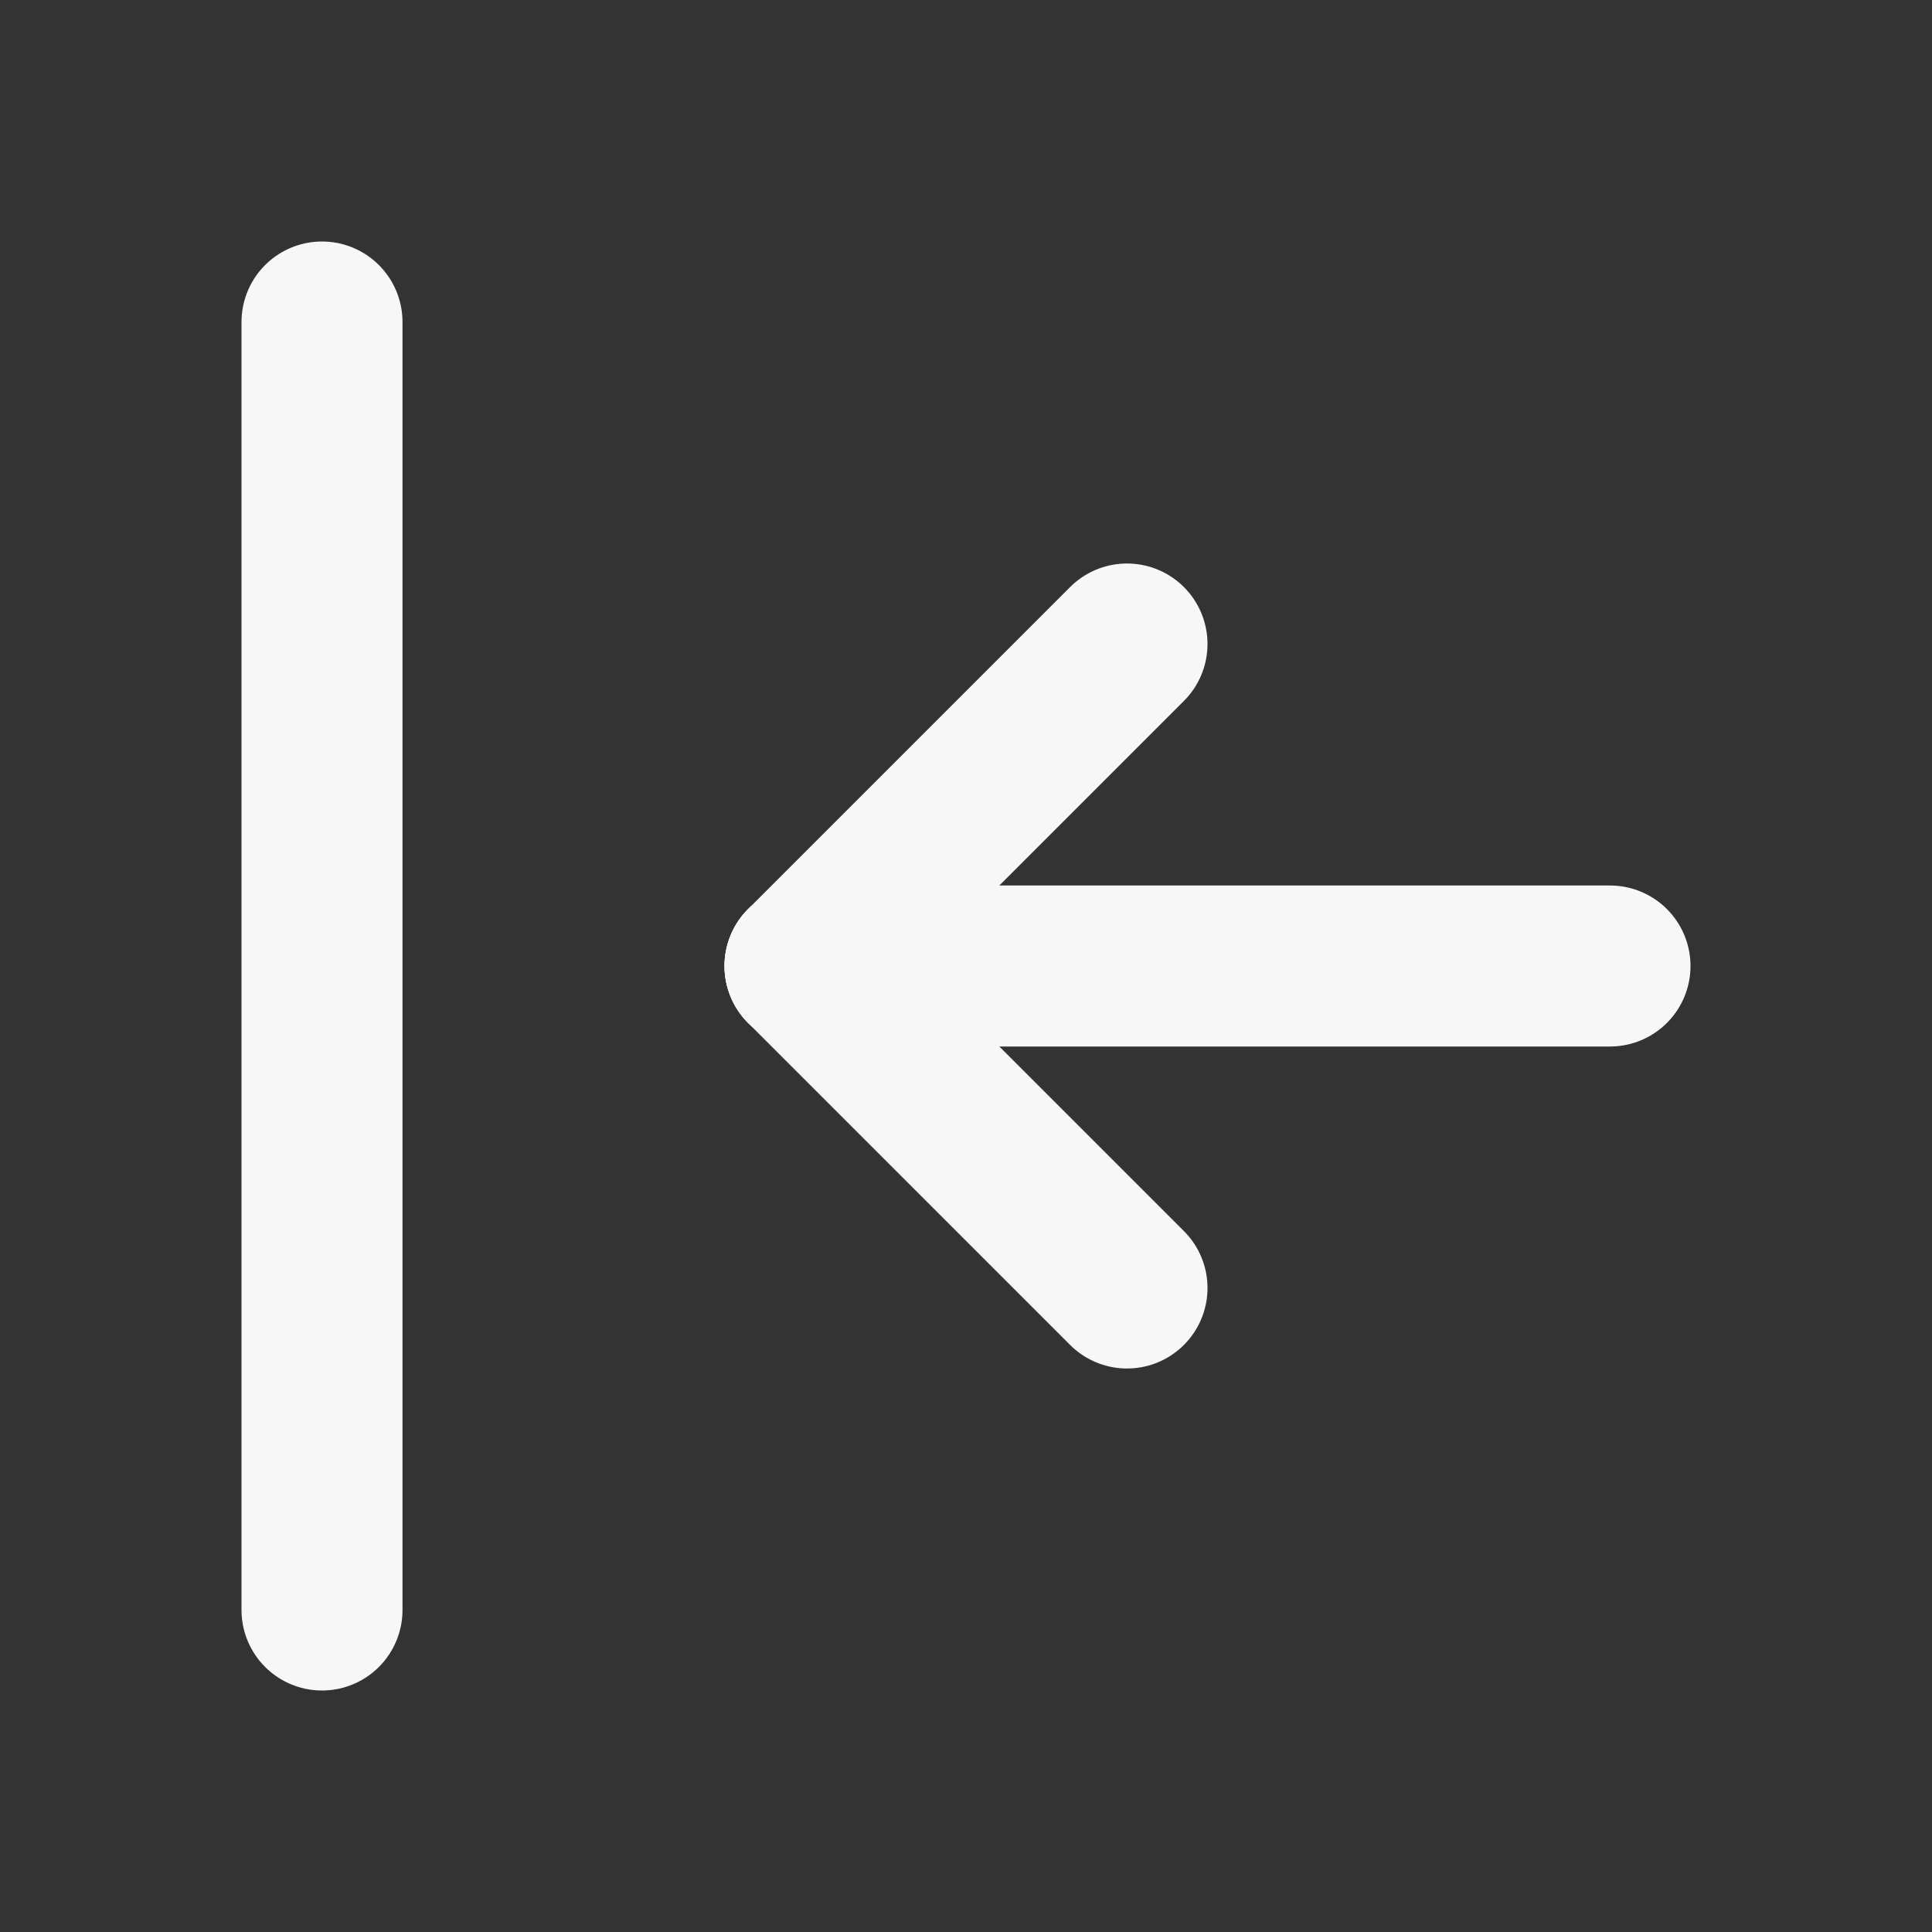 <svg width="24" height="24" viewBox="0 0 24 24" fill="none" xmlns="http://www.w3.org/2000/svg">
<rect x="0" y="0" width="24" height="24" fill="#333333" stroke="none"/>
<path d="M10 12H20" stroke="#F7F7F7" stroke-width="2" stroke-linecap="round" stroke-linejoin="round"/>
<path d="M10 12L14 16" stroke="#F7F7F7" stroke-width="2" stroke-linecap="round" stroke-linejoin="round"/>
<path d="M10 12L14 8" stroke="#F7F7F7" stroke-width="2" stroke-linecap="round" stroke-linejoin="round"/>
<path d="M4 4V20" stroke="#F7F7F7" stroke-width="2" stroke-linecap="round" stroke-linejoin="round"/>
</svg>
